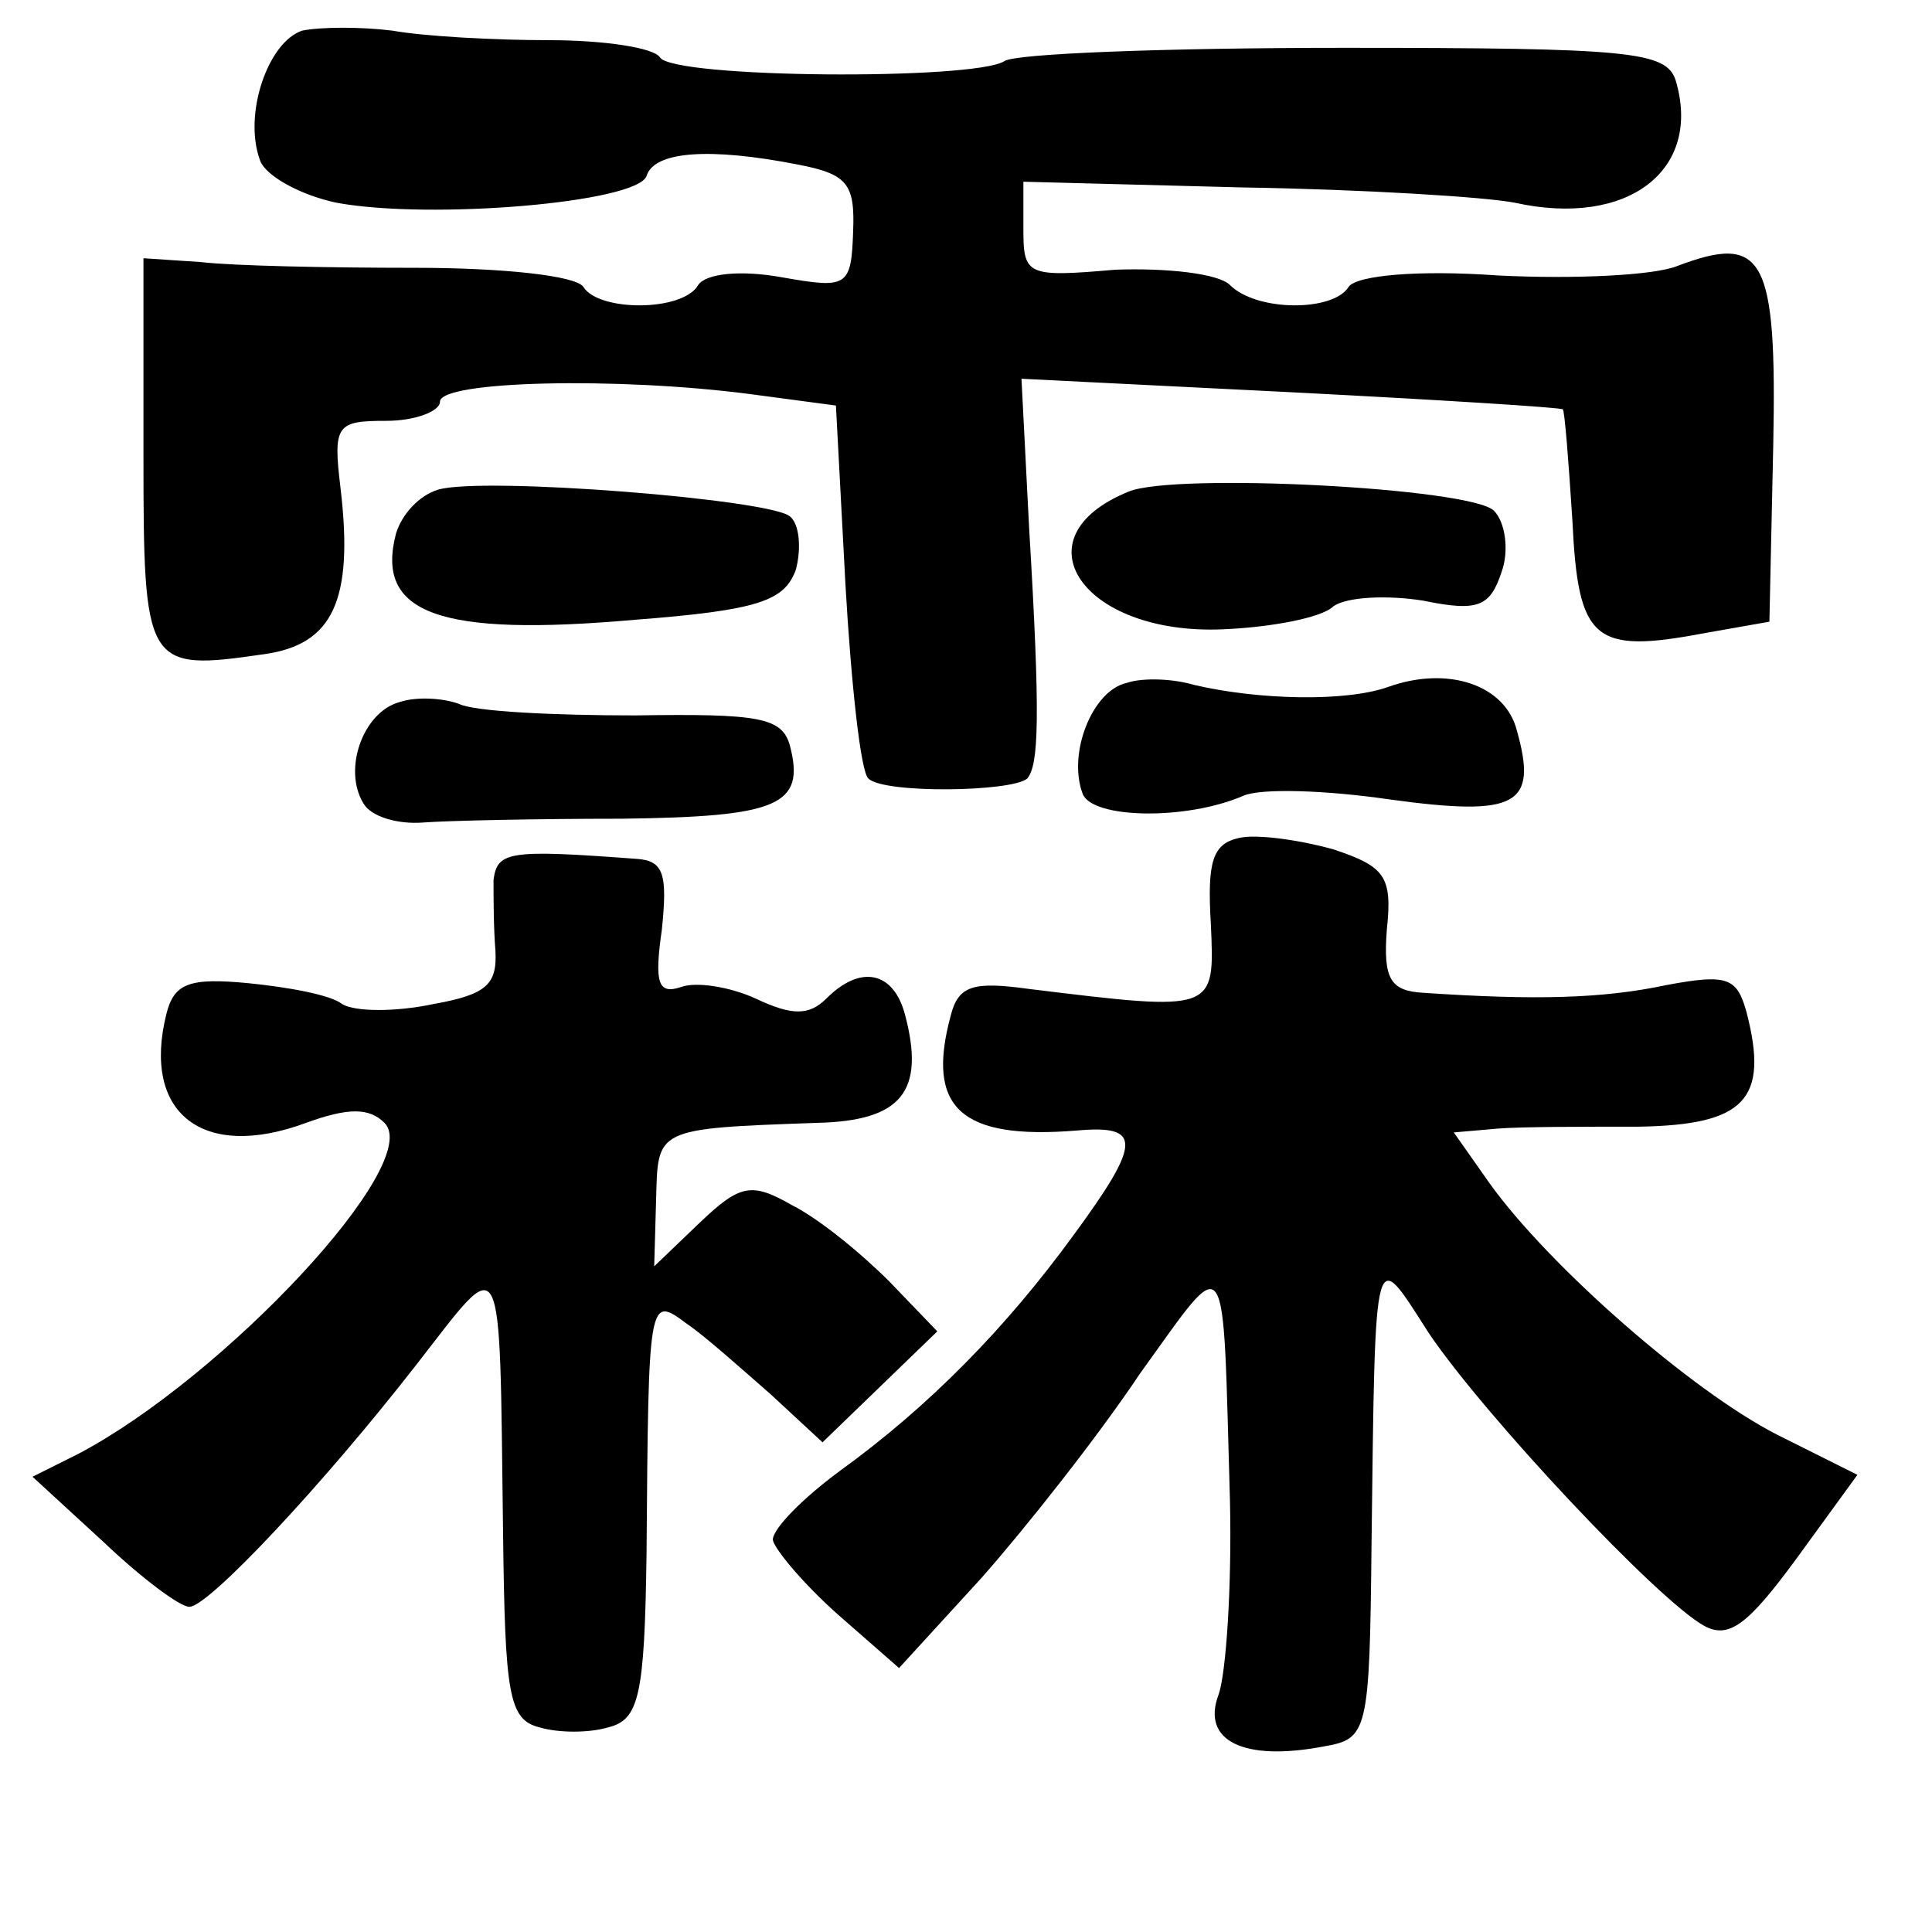 <?xml version="1.0" standalone="no"?>
<!DOCTYPE svg PUBLIC "-//W3C//DTD SVG 20010904//EN"
 "http://www.w3.org/TR/2001/REC-SVG-20010904/DTD/svg10.dtd">
<svg version="1.0" xmlns="http://www.w3.org/2000/svg"
 width="101pt" height="101pt" viewBox="0 0 101 101"
 preserveAspectRatio="xMidYMid meet">
<g transform="translate(0,101) scale(0.1,-0.1)"
fill="#000000" stroke="none">
<path d="M158 994 c-18 -6 -31 -44 -22 -68 3 -8 21 -18 40 -22 49 -9 157 0
162 14 4 13 33 15 79 6 26 -5 30 -10 29 -35 -1 -29 -3 -30 -37 -24 -22 4 -40
2 -44 -4 -8 -14 -52 -14 -60 -1 -4 6 -43 10 -88 10 -45 0 -95 1 -112 3 l-30 2
0 -102 c0 -112 1 -114 63 -105 36 5 47 28 40 87 -4 33 -2 35 24 35 15 0 28 5
28 10 0 11 93 13 162 4 l45 -6 5 -94 c3 -52 8 -98 12 -101 8 -8 75 -7 83 0 6
7 7 31 1 131 l-4 78 140 -7 c78 -4 142 -8 143 -9 1 -1 3 -27 5 -58 3 -63 11
-70 69 -59 l34 6 2 92 c2 99 -5 111 -50 94 -12 -5 -54 -7 -94 -5 -42 3 -74 0
-78 -6 -8 -13 -48 -13 -62 1 -6 6 -33 9 -60 8 -46 -4 -48 -3 -48 21 l0 25 115
-3 c63 -1 127 -5 142 -8 59 -13 98 17 84 64 -5 15 -23 17 -173 17 -93 0 -173
-3 -178 -7 -16 -10 -173 -9 -180 2 -3 5 -29 9 -58 9 -29 0 -65 2 -82 5 -16 2
-37 2 -47 0z"/>
<path d="M229 754 c-10 -3 -19 -13 -22 -23 -11 -42 23 -54 125 -45 65 5 78 10
84 26 3 11 2 24 -3 28 -10 9 -161 21 -184 14z"/>
<path d="M590 753 c-59 -24 -24 -75 49 -72 25 1 52 6 58 12 7 5 28 6 47 3 29
-6 35 -3 41 15 4 11 2 26 -4 32 -12 12 -167 20 -191 10z"/>
<path d="M589 653 c-18 -4 -31 -37 -23 -58 5 -13 54 -14 84 -1 9 4 43 3 77 -2
66 -9 77 -3 66 36 -6 24 -36 34 -67 23 -22 -8 -68 -7 -102 1 -10 3 -26 4 -35
1z"/>
<path d="M209 643 c-19 -5 -30 -35 -19 -53 4 -7 18 -11 31 -10 13 1 60 2 104
2 82 1 96 7 88 38 -4 15 -16 17 -81 16 -42 0 -84 2 -92 6 -8 3 -22 4 -31 1z"/>
<path d="M648 572 c-14 -3 -17 -12 -15 -45 2 -46 3 -46 -95 -34 -29 4 -37 2
-41 -14 -13 -48 5 -65 66 -60 34 3 34 -6 -2 -55 -35 -48 -75 -89 -122 -123
-19 -14 -35 -30 -35 -36 1 -5 16 -23 34 -39 l32 -28 43 47 c23 26 61 74 83
107 47 65 43 70 47 -67 1 -44 -2 -90 -6 -101 -9 -24 13 -35 55 -27 23 4 24 7
25 106 2 161 1 155 30 110 29 -43 120 -140 144 -153 13 -7 23 1 48 35 l32 44
-42 21 c-45 23 -119 88 -150 131 l-19 27 23 2 c12 1 45 1 74 1 55 1 68 14 56
60 -5 18 -10 20 -42 14 -33 -7 -68 -8 -127 -4 -17 1 -21 7 -19 33 3 28 -1 33
-28 42 -18 5 -40 8 -49 6z"/>
<path d="M258 550 c0 -8 0 -25 1 -37 1 -18 -5 -23 -33 -28 -19 -4 -40 -4 -47
0 -6 5 -29 9 -49 11 -31 3 -39 0 -43 -16 -13 -52 19 -77 73 -57 22 8 33 8 41
0 21 -21 -84 -133 -160 -173 l-24 -12 37 -34 c20 -19 40 -34 45 -34 10 0 70
64 119 127 46 59 43 65 45 -89 1 -84 3 -97 19 -101 10 -3 26 -3 36 0 16 4 19
16 20 91 1 134 1 135 21 120 9 -6 28 -23 44 -37 l27 -25 30 29 30 29 -25 26
c-15 15 -37 33 -51 40 -21 12 -27 11 -48 -9 l-24 -23 1 35 c1 37 -1 37 84 40
44 1 57 16 46 57 -6 22 -23 26 -41 8 -9 -9 -18 -9 -37 0 -13 6 -31 9 -39 6
-12 -4 -14 2 -10 30 3 29 1 36 -13 37 -67 5 -73 4 -75 -11z"/>
</g>
</svg>
